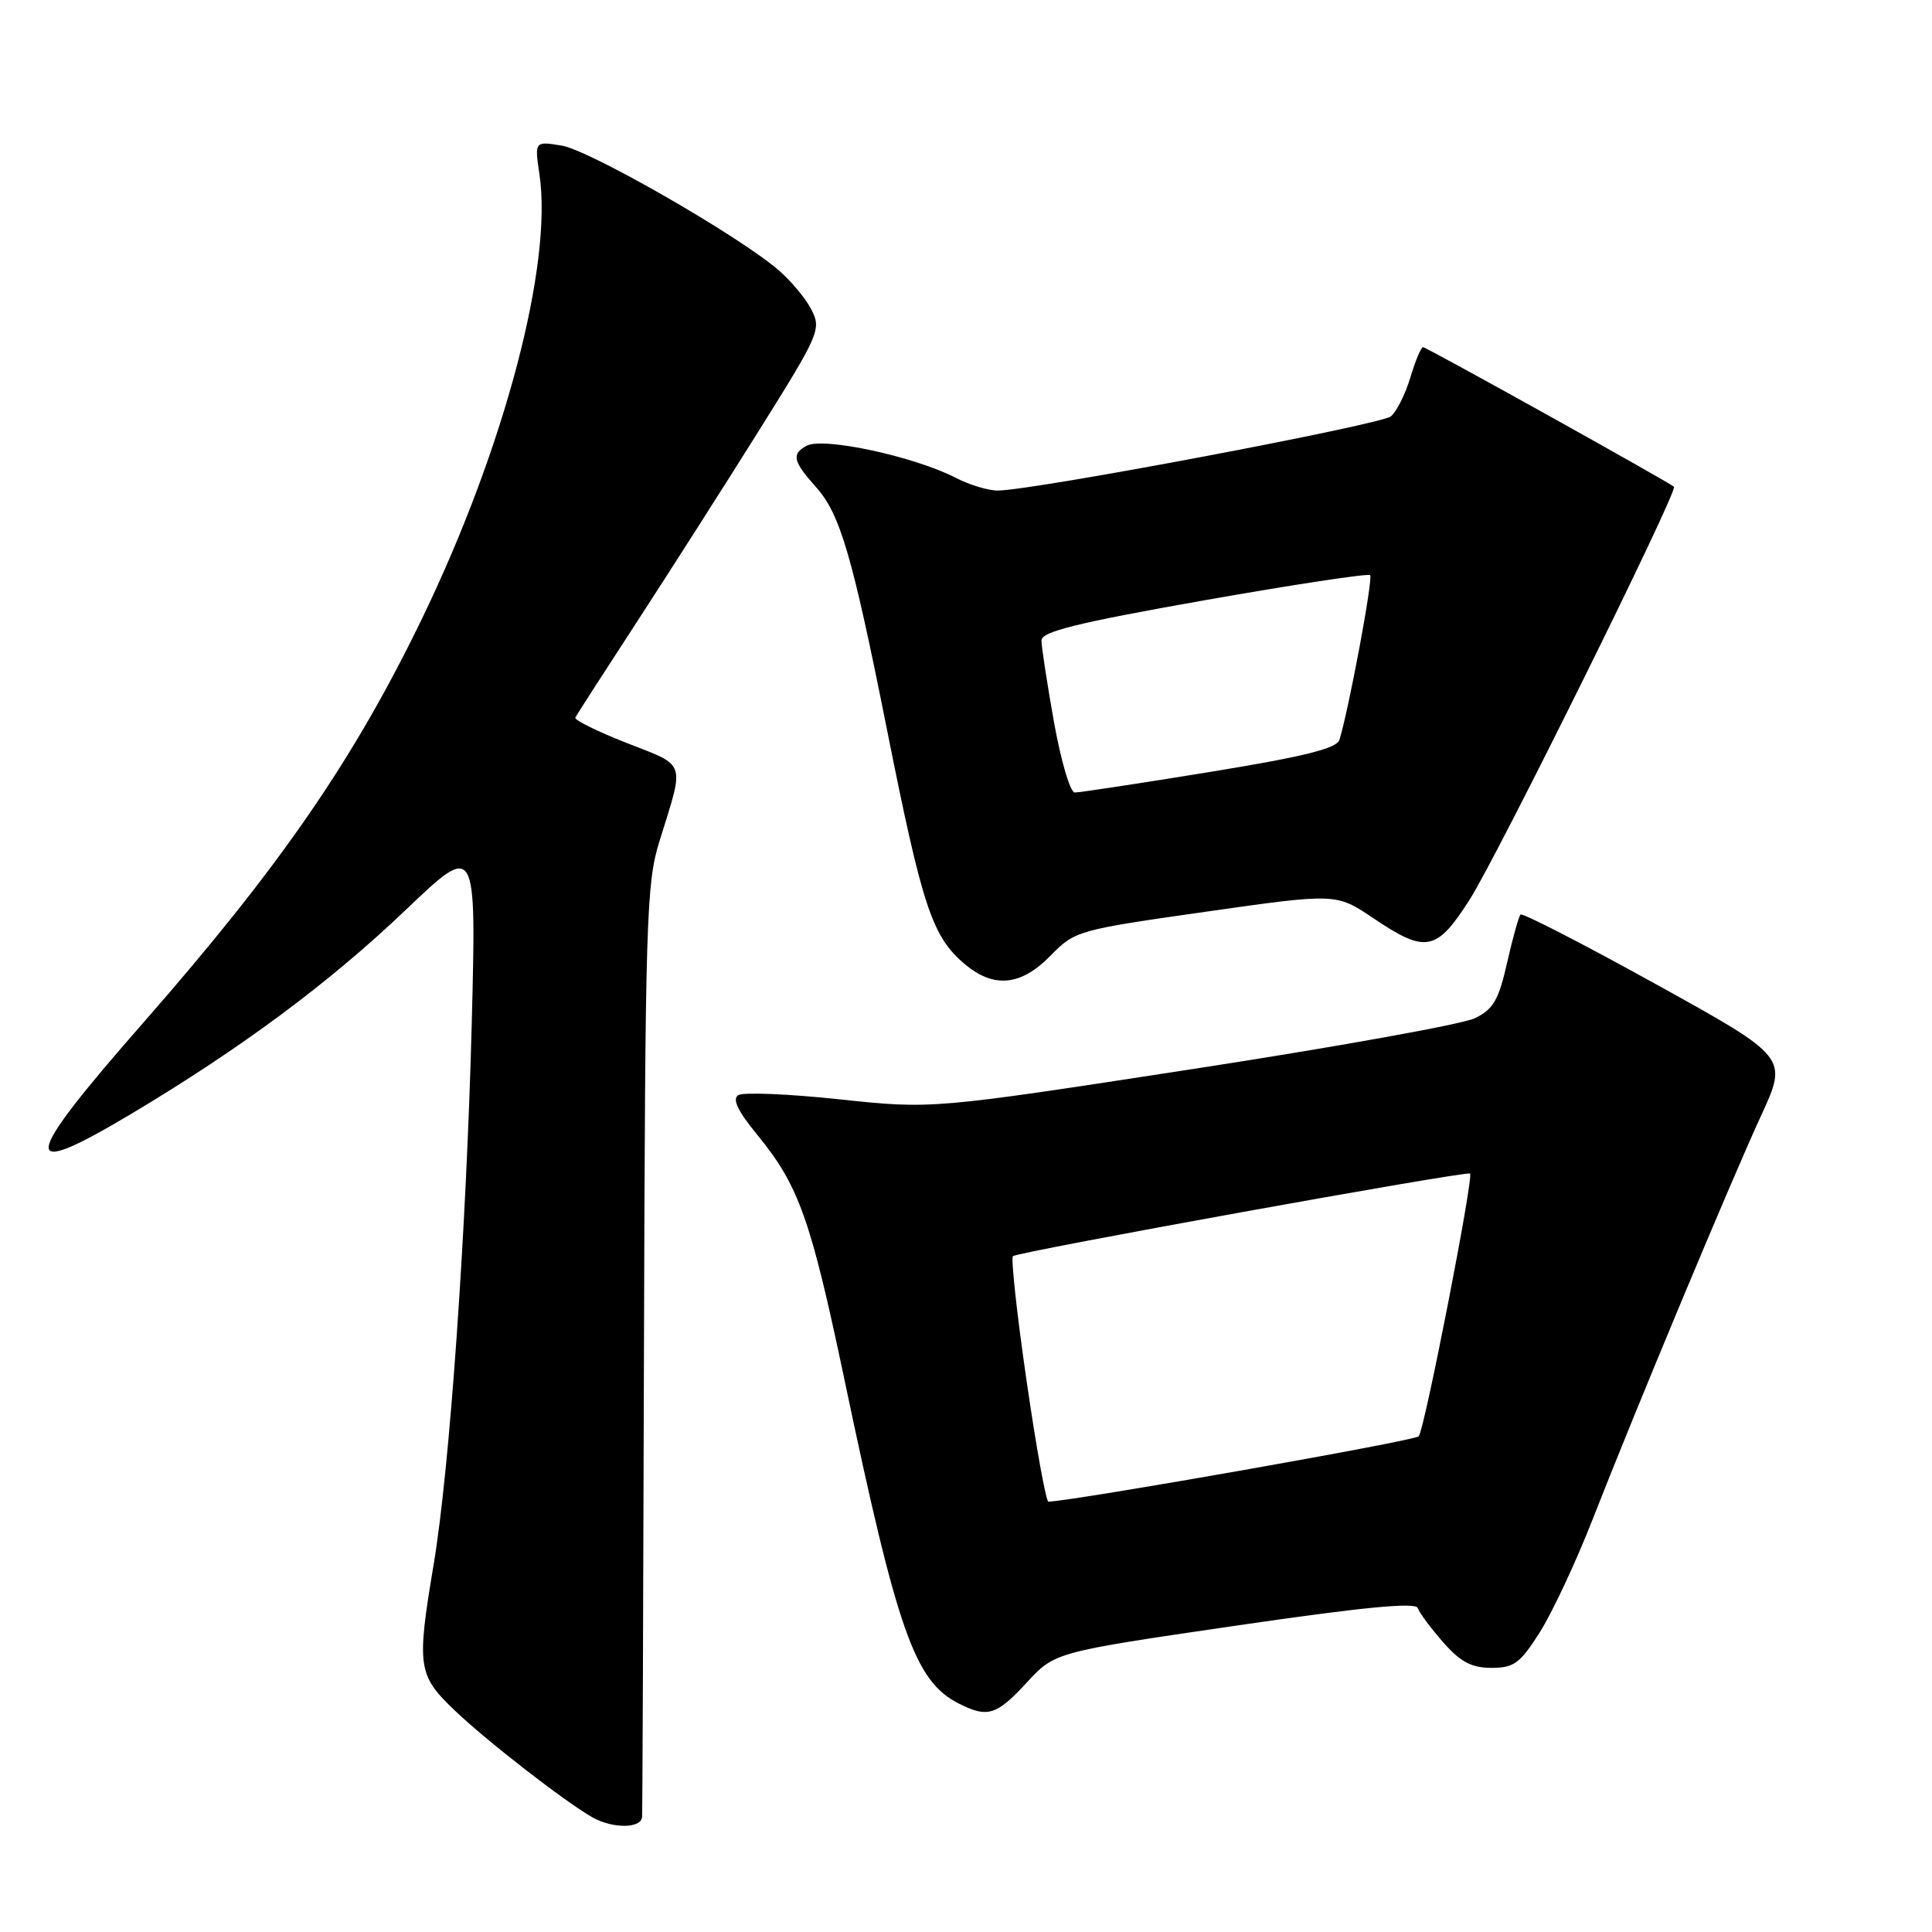 <?xml version="1.0" encoding="UTF-8" standalone="no"?>
<!DOCTYPE svg PUBLIC "-//W3C//DTD SVG 1.1//EN" "http://www.w3.org/Graphics/SVG/1.1/DTD/svg11.dtd" >
<svg xmlns="http://www.w3.org/2000/svg" xmlns:xlink="http://www.w3.org/1999/xlink" version="1.1" viewBox="0 0 256 256">
 <g >
 <path fill="currentColor"
d=" M 85.08 240.75 C 85.13 240.06 85.24 212.05 85.33 178.50 C 85.49 121.99 85.64 117.06 87.37 111.50 C 90.74 100.69 91.03 101.58 83.07 98.46 C 79.15 96.92 76.07 95.40 76.23 95.08 C 76.39 94.76 80.03 89.10 84.33 82.50 C 88.63 75.90 95.92 64.47 100.53 57.11 C 108.63 44.17 108.86 43.63 107.49 40.98 C 106.71 39.47 104.70 37.09 103.03 35.68 C 97.48 31.00 78.06 19.88 74.42 19.29 C 70.83 18.71 70.83 18.71 71.48 23.11 C 73.25 35.05 66.88 59.22 56.05 81.70 C 46.94 100.58 37.17 114.77 19.00 135.50 C 2.72 154.06 2.39 156.54 17.36 147.61 C 31.98 138.88 43.61 130.25 53.76 120.57 C 63.12 111.64 63.12 111.64 62.51 135.57 C 61.79 163.23 59.58 194.65 57.47 207.25 C 55.19 220.85 55.35 221.96 60.25 226.64 C 64.56 230.75 74.85 238.73 78.50 240.81 C 81.19 242.33 84.98 242.30 85.08 240.75 Z  M 136.04 222.96 C 139.76 218.92 139.76 218.92 163.62 215.43 C 180.44 212.97 187.59 212.27 187.86 213.07 C 188.06 213.69 189.58 215.73 191.22 217.60 C 193.52 220.22 194.99 221.00 197.63 221.00 C 200.61 221.00 201.42 220.40 204.02 216.30 C 205.66 213.72 208.77 207.08 210.94 201.55 C 216.64 186.97 229.25 156.74 233.37 147.79 C 236.91 140.09 236.91 140.09 219.42 130.41 C 209.80 125.09 201.73 120.94 201.48 121.18 C 201.24 121.43 200.44 124.30 199.70 127.56 C 198.58 132.51 197.87 133.74 195.43 134.92 C 193.82 135.71 176.98 138.74 158.00 141.66 C 123.50 146.97 123.50 146.97 111.26 145.67 C 104.53 144.95 98.49 144.70 97.83 145.11 C 96.99 145.62 97.76 147.22 100.36 150.39 C 105.86 157.11 107.42 161.50 111.92 182.94 C 118.92 216.26 121.22 222.78 127.03 225.72 C 130.86 227.66 132.03 227.30 136.04 222.96 Z  M 139.20 126.63 C 142.44 123.32 142.81 123.22 159.77 120.81 C 177.04 118.35 177.04 118.35 181.98 121.67 C 188.92 126.35 190.34 126.08 194.71 119.25 C 198.40 113.48 222.38 65.03 221.81 64.50 C 221.12 63.87 189.01 46.00 188.56 46.00 C 188.30 46.00 187.54 47.81 186.88 50.01 C 186.22 52.22 185.06 54.54 184.30 55.17 C 182.95 56.28 136.78 65.00 132.20 65.00 C 130.94 65.00 128.46 64.25 126.70 63.34 C 121.19 60.49 109.10 57.88 106.89 59.06 C 104.85 60.15 105.07 61.13 108.10 64.51 C 111.32 68.10 112.90 73.49 117.49 96.48 C 122.23 120.25 123.50 124.09 127.84 127.75 C 131.69 130.99 135.28 130.64 139.20 126.63 Z  M 136.03 182.98 C 134.75 174.17 133.94 166.73 134.22 166.45 C 134.79 165.88 194.34 155.12 194.79 155.50 C 195.30 155.94 188.75 189.46 187.99 190.32 C 187.45 190.92 142.72 198.81 138.92 198.98 C 138.61 198.99 137.30 191.79 136.03 182.98 Z  M 139.66 95.69 C 138.75 90.57 138.00 85.70 138.00 84.87 C 138.00 83.69 142.66 82.54 159.54 79.55 C 171.38 77.46 181.29 75.96 181.55 76.21 C 181.97 76.63 178.71 94.08 177.48 98.04 C 177.12 99.18 172.76 100.26 160.25 102.30 C 151.04 103.80 143.01 105.02 142.41 105.01 C 141.81 105.01 140.58 100.81 139.66 95.69 Z "/>
</g>
</svg>